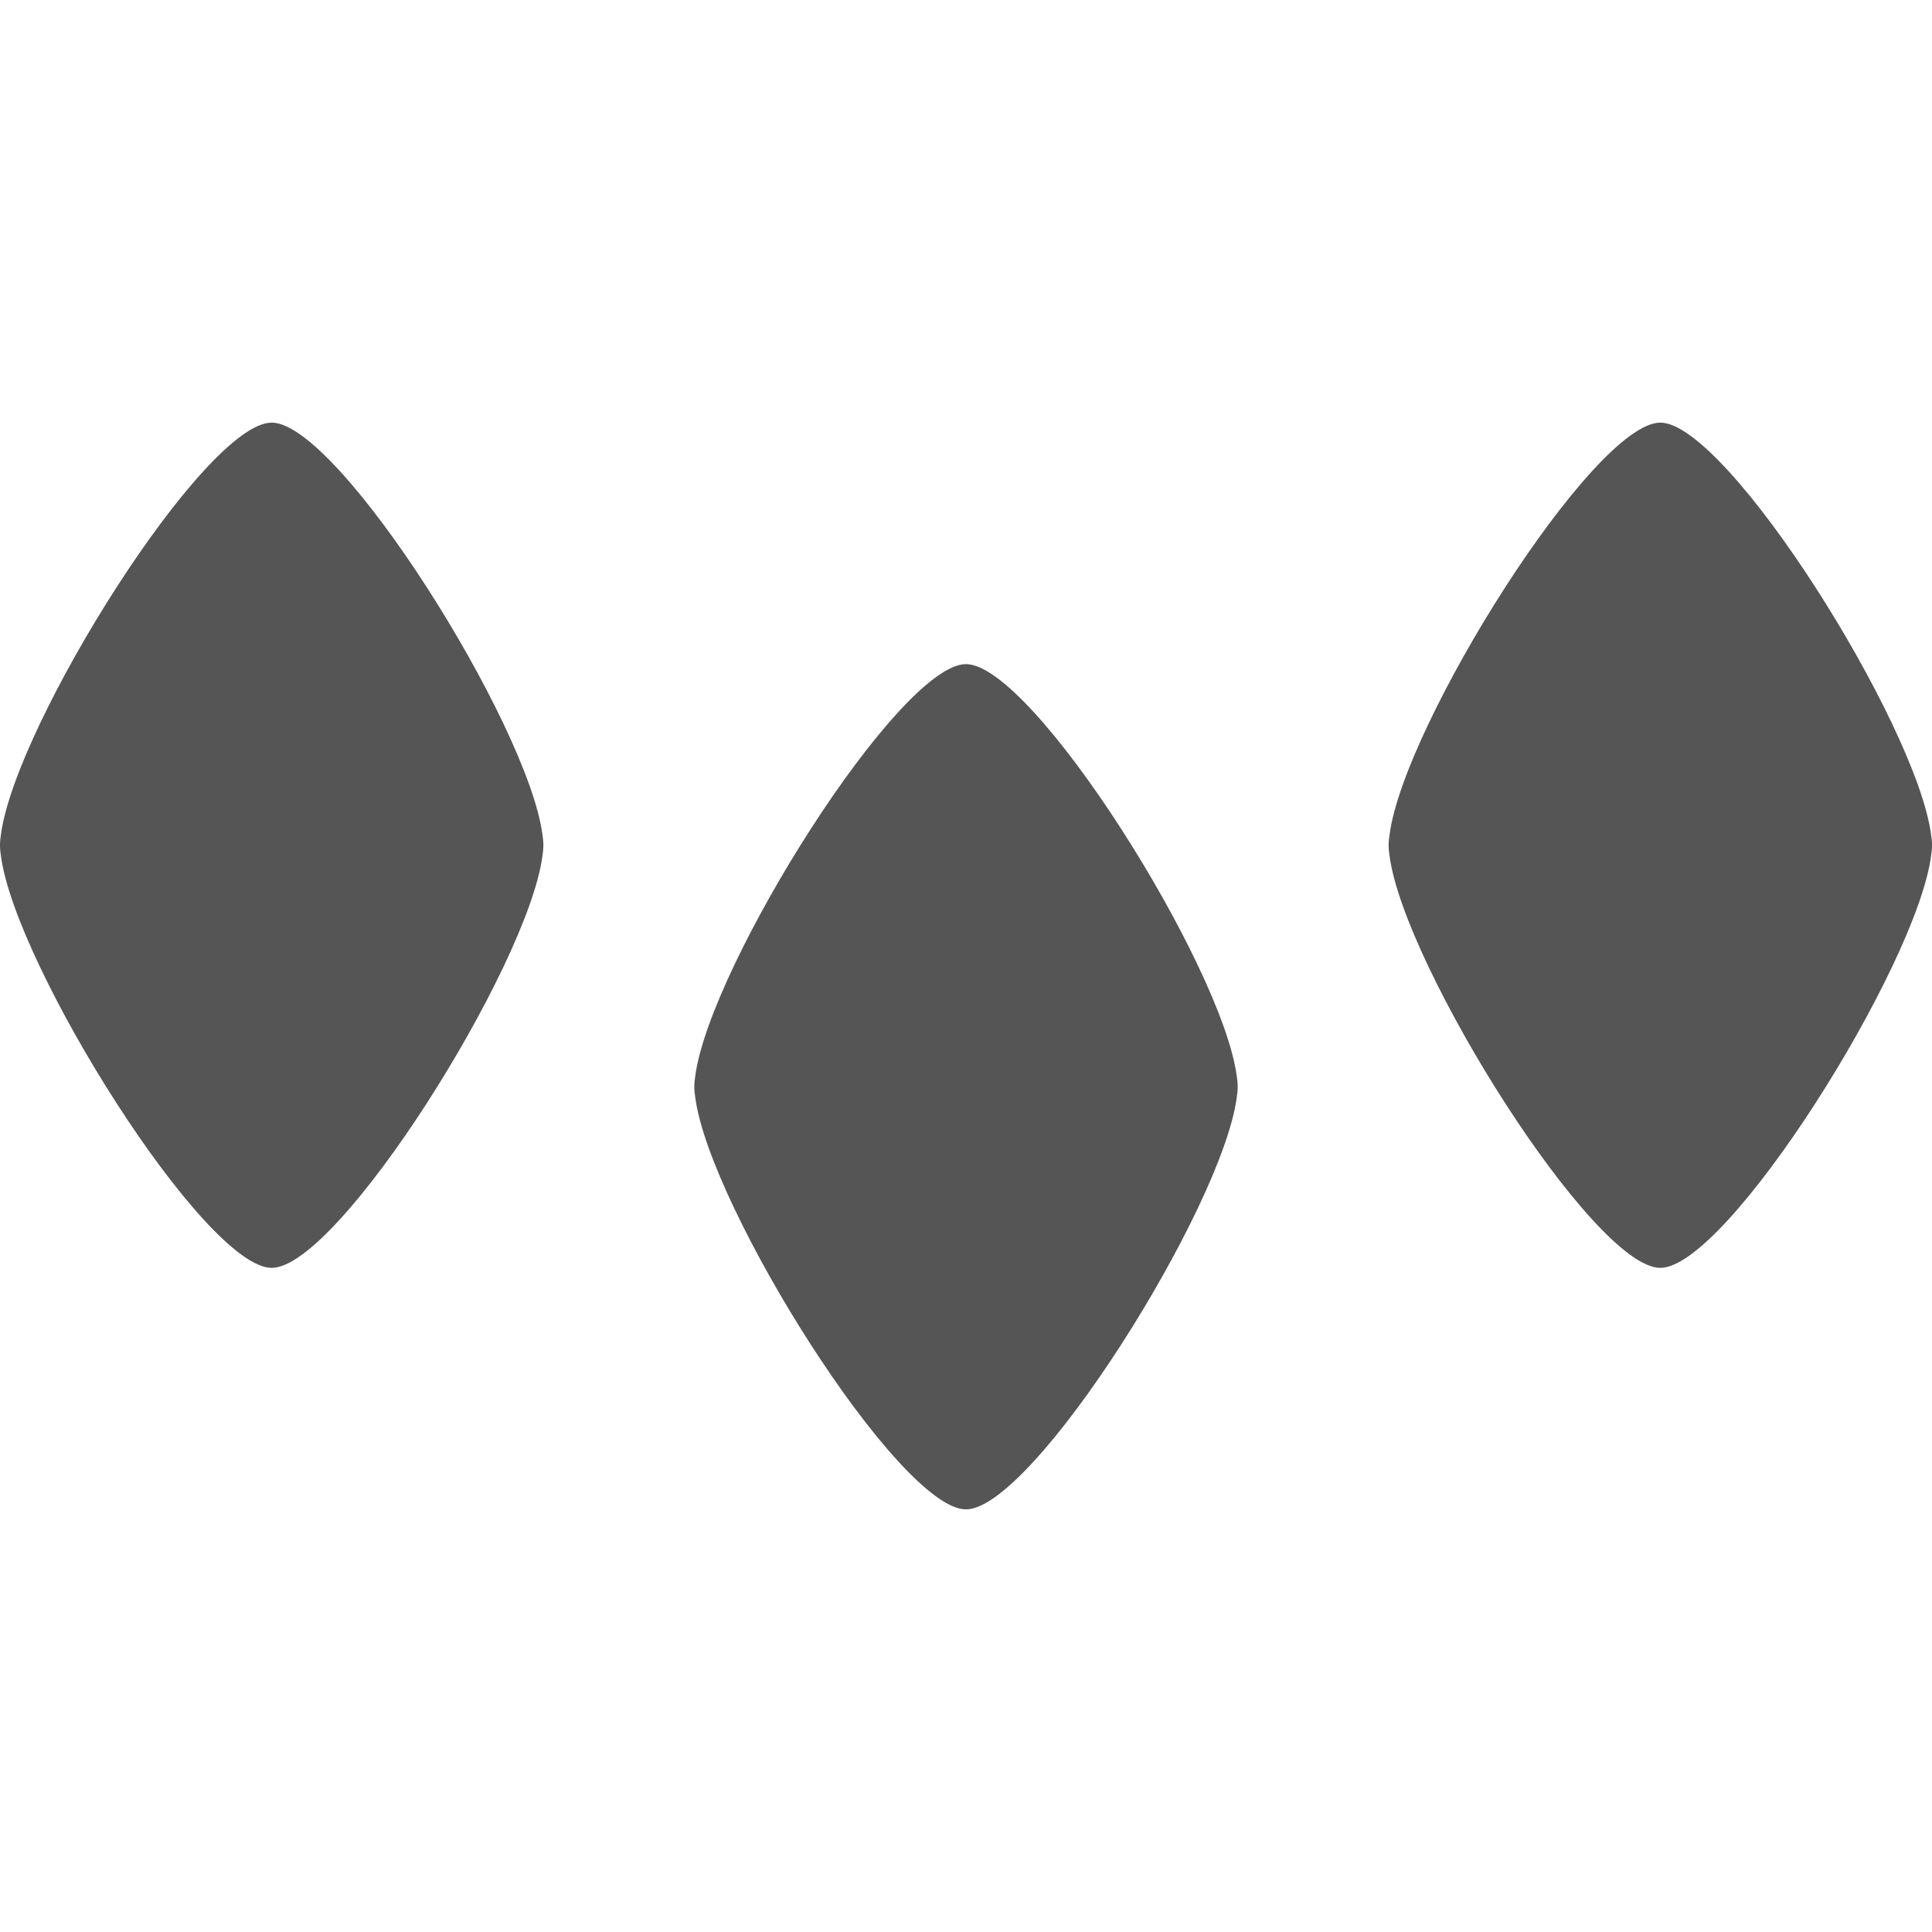 
<svg xmlns="http://www.w3.org/2000/svg" xmlns:xlink="http://www.w3.org/1999/xlink" width="16px" height="16px" viewBox="0 0 16 16" version="1.1">
<g id="surface1">
<path style=" stroke:none;fill-rule:nonzero;fill:#555555;fill-opacity:1;" d="M 2.25 3.5 C 1.695 3.5 0.129 5.996 0.008 6.91 C 0.004 6.938 0 6.965 0 7 C 0 7.035 0.004 7.062 0.008 7.09 C 0.129 8.004 1.695 10.5 2.25 10.5 C 2.805 10.5 4.371 8.004 4.492 7.09 C 4.496 7.062 4.5 7.035 4.5 7 C 4.5 6.965 4.496 6.938 4.492 6.91 C 4.371 5.996 2.805 3.5 2.25 3.5 Z M 13.75 3.5 C 13.195 3.5 11.629 5.996 11.508 6.91 C 11.504 6.938 11.5 6.965 11.5 7 C 11.5 7.035 11.504 7.062 11.508 7.09 C 11.629 8.004 13.195 10.5 13.75 10.5 C 14.305 10.5 15.871 8.004 15.992 7.09 C 15.996 7.062 16 7.035 16 7 C 16 6.965 15.996 6.938 15.992 6.91 C 15.871 5.996 14.305 3.5 13.75 3.5 Z M 8 5.5 C 7.445 5.5 5.879 7.996 5.758 8.91 C 5.754 8.938 5.75 8.965 5.75 9 C 5.75 9.035 5.754 9.062 5.758 9.09 C 5.879 10.004 7.445 12.5 8 12.5 C 8.555 12.5 10.121 10.004 10.242 9.09 C 10.246 9.062 10.25 9.035 10.25 9 C 10.25 8.965 10.246 8.938 10.242 8.91 C 10.121 7.996 8.555 5.5 8 5.5 Z M 8 5.5 "/>
</g>
</svg>
